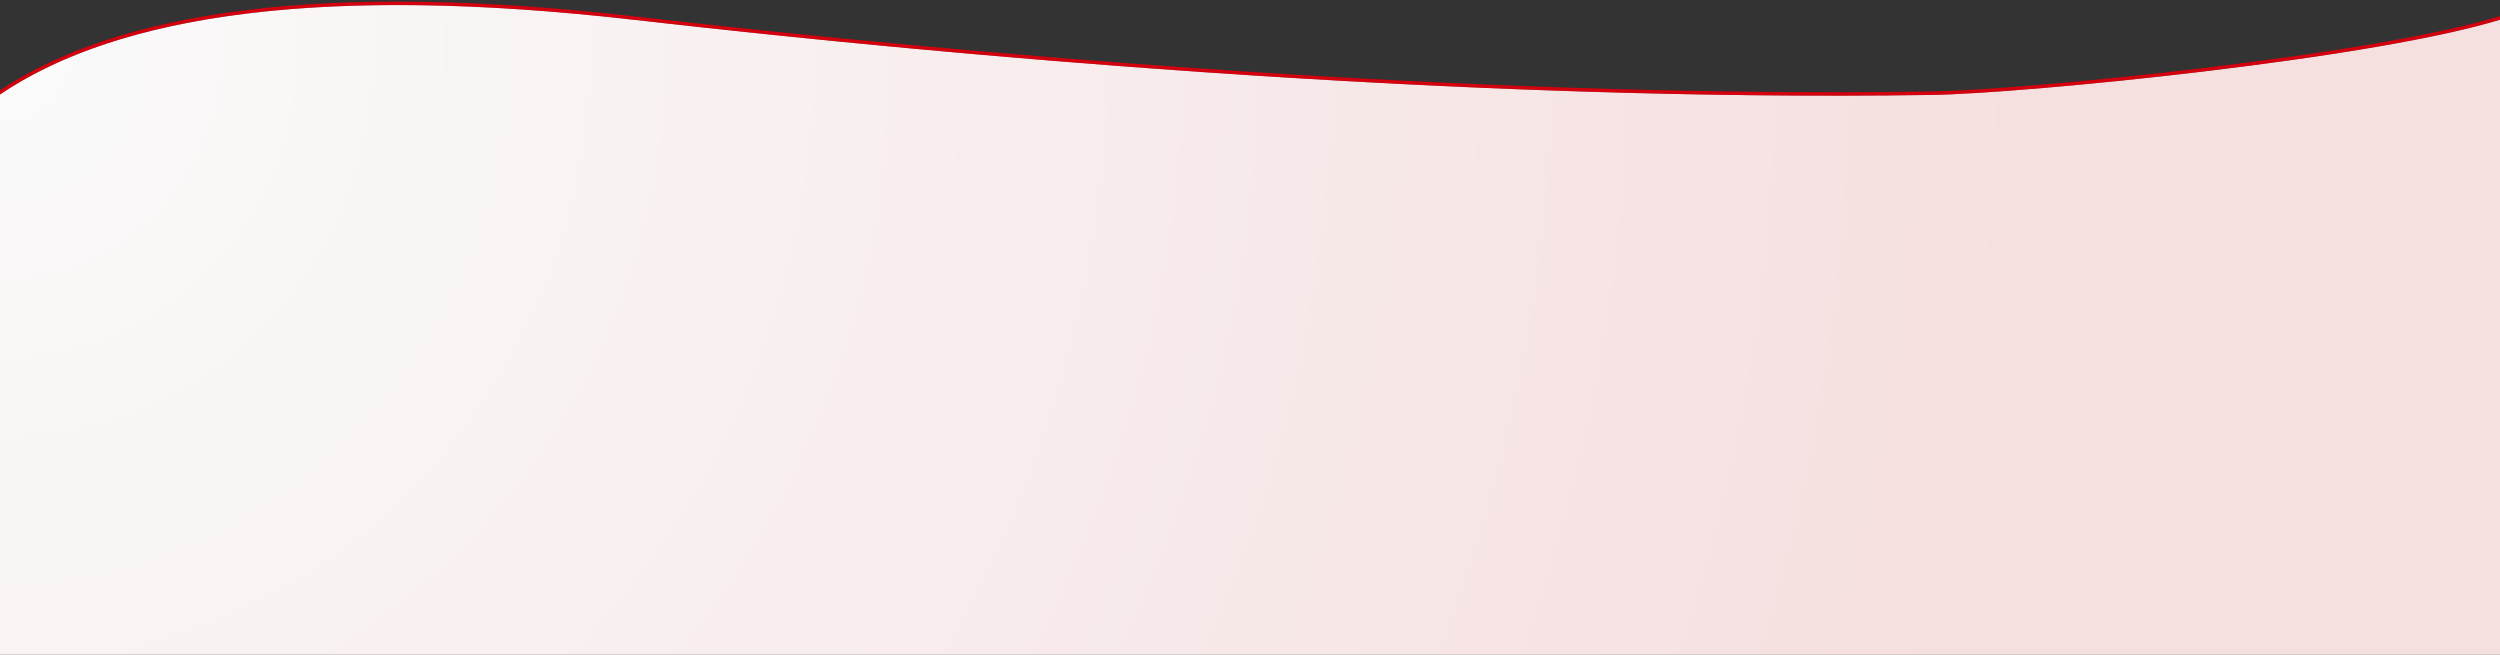 <?xml version="1.0" encoding="UTF-8"?>
<svg width="1440px" height="377px" viewBox="0 0 1440 377" version="1.1" xmlns="http://www.w3.org/2000/svg" xmlns:xlink="http://www.w3.org/1999/xlink">
    <rect x="0" y="0" width="1440" height="377" fill="#333333" stroke="none"/>
    <!-- Generator: Sketch 52.6 (67491) - http://www.bohemiancoding.com/sketch -->
    <title>Footer</title>
    <desc>Created with Sketch.</desc>
    <defs>
        <radialGradient cx="0%" cy="9.777%" fx="0%" fy="9.777%" r="313.065%" gradientTransform="translate(0,0.098),scale(0.26,1),rotate(13.765),translate(-0,-0.098)" id="radialGradient-1">
            <stop stop-color="#FFFFFF" stop-opacity="0.5" offset="0%"></stop>
            <stop stop-color="#F5C8C8" stop-opacity="0.5" offset="100%"></stop>
        </radialGradient>
        <path d="M365.522,9.34 C527.888,27.882 829.416,56.868 1113,52.699 C1166.564,51.912 1366.083,32.3 1441,9.34 L1441,375 L1,375.336 L0.584,52.699 C63.326,10.005 175.432,-12.369 365.522,9.34 Z" id="path-2"></path>
    </defs>
    <g id="Page-1" stroke="none" stroke-width="1" fill="none" fill-rule="evenodd">
        <g id="Final" transform="translate(0, -3591)">
            <g id="Footer" transform="translate(-1, 3593)">
                <g id="Rectangle">
                    <use fill="#F7F7F7" xlink:href="#path-2"></use>
                    <path stroke="#D3000E" stroke-width="2" d="M365.636,8.346 C469.829,20.245 580.187,30.698 693.873,38.538 C842.173,48.766 983.423,53.604 1112.985,51.699 C1141.368,51.282 1206.213,45.821 1268.874,38.341 C1344.292,29.338 1406.754,18.789 1440.707,8.384 L1442,7.987 L1442,376 L0.001,376.336 L-0.417,52.171 L0.021,51.872 C69.382,4.675 189.074,-11.818 365.636,8.346 Z" fill="url(#radialGradient-1)"></path>
                </g>
            </g>
        </g>
    </g>
</svg>
